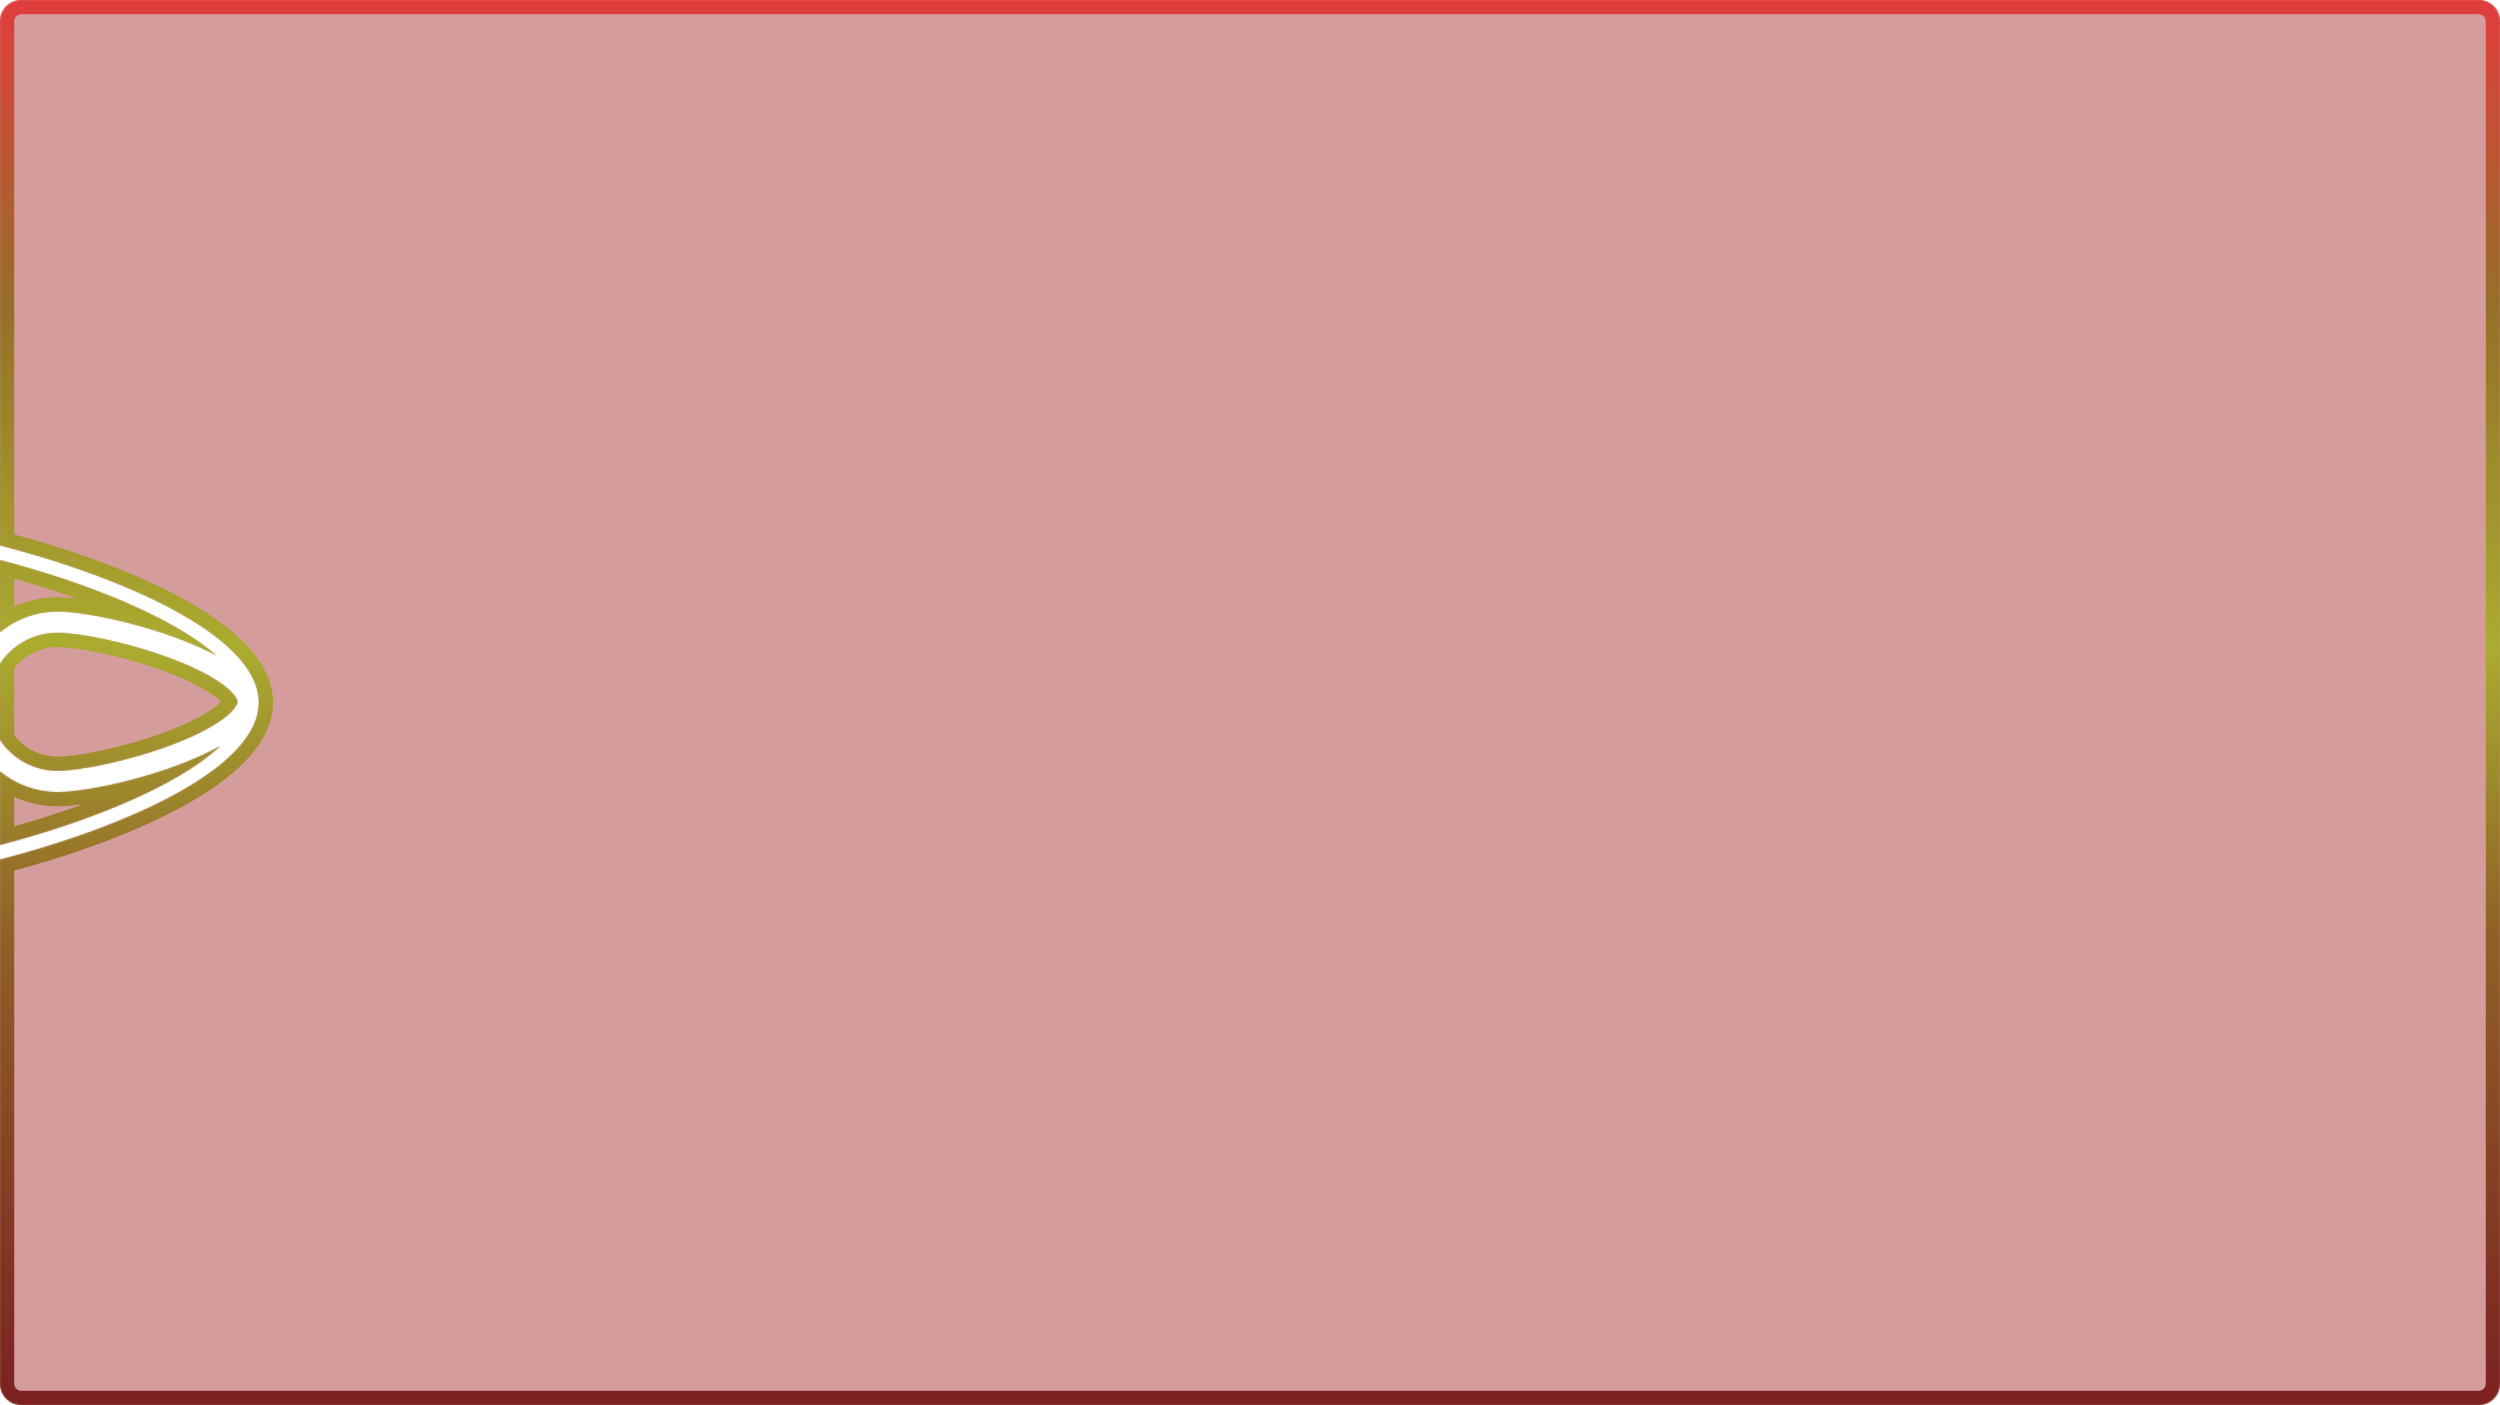 <svg width="1758" height="988" viewBox="0 0 1758 988" fill="none" xmlns="http://www.w3.org/2000/svg">
<mask id="path-1-inside-1_126_9" fill="white">
<path fill-rule="evenodd" clip-rule="evenodd" d="M0 15C0 6.716 6.716 0 15 0H1743C1751.28 0 1758 6.716 1758 15V973C1758 981.284 1751.28 988 1743 988H15C6.716 988 0 981.284 0 973V604.486C84.766 582.648 182 541.35 182 494C182 493.902 182 493.805 181.999 493.707C182 493.638 182 493.569 182 493.5C182 493.095 181.986 492.692 181.958 492.289C179.656 445.657 83.743 405.089 0 383.514V15ZM152.2 460.97C149.089 458.238 145.599 455.472 141.723 452.681C121.664 438.235 93.744 424.922 63.082 413.576C42.415 405.928 20.827 399.289 0 393.845V444.566C10.975 435.468 25.061 430 40.423 430C63.575 430 117.975 442.421 152.2 460.97ZM0 520.213V466.787C8.668 453.656 23.542 445 40.423 445C55.519 445 89.06 451.522 119.135 462.664C134.055 468.192 147.055 474.477 156.031 480.95C165.824 488.011 167 492.447 167 493.5C167 494.553 165.824 498.989 156.031 506.05C147.055 512.523 134.055 518.808 119.135 524.336C89.06 535.478 55.519 542 40.423 542C23.542 542 8.668 533.344 0 520.213ZM0 542.434V594.155C20.827 588.711 42.415 582.072 63.082 574.424C93.744 563.078 121.664 549.765 141.723 535.319C146.821 531.648 151.251 528.021 155.03 524.455C121.05 543.873 64.224 557 40.423 557C25.061 557 10.975 551.532 0 542.434Z"/>
</mask>
<path fill-rule="evenodd" clip-rule="evenodd" d="M0 15C0 6.716 6.716 0 15 0H1743C1751.28 0 1758 6.716 1758 15V973C1758 981.284 1751.28 988 1743 988H15C6.716 988 0 981.284 0 973V604.486C84.766 582.648 182 541.35 182 494C182 493.902 182 493.805 181.999 493.707C182 493.638 182 493.569 182 493.5C182 493.095 181.986 492.692 181.958 492.289C179.656 445.657 83.743 405.089 0 383.514V15ZM152.2 460.97C149.089 458.238 145.599 455.472 141.723 452.681C121.664 438.235 93.744 424.922 63.082 413.576C42.415 405.928 20.827 399.289 0 393.845V444.566C10.975 435.468 25.061 430 40.423 430C63.575 430 117.975 442.421 152.2 460.97ZM0 520.213V466.787C8.668 453.656 23.542 445 40.423 445C55.519 445 89.06 451.522 119.135 462.664C134.055 468.192 147.055 474.477 156.031 480.95C165.824 488.011 167 492.447 167 493.5C167 494.553 165.824 498.989 156.031 506.05C147.055 512.523 134.055 518.808 119.135 524.336C89.06 535.478 55.519 542 40.423 542C23.542 542 8.668 533.344 0 520.213ZM0 542.434V594.155C20.827 588.711 42.415 582.072 63.082 574.424C93.744 563.078 121.664 549.765 141.723 535.319C146.821 531.648 151.251 528.021 155.03 524.455C121.05 543.873 64.224 557 40.423 557C25.061 557 10.975 551.532 0 542.434Z" fill="#930000" fill-opacity="0.39"/>
<path d="M0 604.486L-2.495 594.802L-10 596.736V604.486H0ZM181.999 493.707L171.999 493.588L171.998 493.69L171.999 493.792L181.999 493.707ZM181.958 492.289L171.97 492.782L171.975 492.884L171.982 492.985L181.958 492.289ZM0 383.514H-10V391.264L-2.495 393.198L0 383.514ZM152.2 460.97L147.435 469.762L158.799 453.457L152.2 460.97ZM141.723 452.681L147.567 444.566L147.567 444.566L141.723 452.681ZM63.082 413.576L59.612 422.954L59.612 422.954L63.082 413.576ZM0 393.845L2.529 384.17L-10 380.895V393.845H0ZM0 444.566H-10V465.846L6.382 452.265L0 444.566ZM0 466.787L-8.346 461.278L-10 463.784V466.787H0ZM0 520.213H-10V523.216L-8.346 525.722L0 520.213ZM119.135 462.664L122.61 453.287L122.609 453.287L119.135 462.664ZM156.031 480.95L150.183 489.061L150.183 489.061L156.031 480.95ZM156.031 506.05L150.183 497.939L150.183 497.939L156.031 506.05ZM119.135 524.336L122.609 533.713L122.61 533.713L119.135 524.336ZM0 542.434L6.382 534.735L-10 521.154L-10 542.434H0ZM0 594.155H-10V607.105L2.529 603.83L0 594.155ZM63.082 574.424L66.553 583.803L66.553 583.803L63.082 574.424ZM141.723 535.319L135.879 527.205L135.879 527.205L141.723 535.319ZM155.03 524.455L161.893 531.728L150.068 515.773L155.03 524.455ZM15 -10C1.193 -10 -10 1.193 -10 15H10C10 12.239 12.239 10 15 10V-10ZM1743 -10H15V10H1743V-10ZM1768 15C1768 1.193 1756.81 -10 1743 -10V10C1745.76 10 1748 12.239 1748 15H1768ZM1768 973V15H1748V973H1768ZM1743 998C1756.81 998 1768 986.807 1768 973H1748C1748 975.761 1745.76 978 1743 978V998ZM15 998H1743V978H15V998ZM-10 973C-10 986.807 1.193 998 15 998V978C12.239 978 10 975.761 10 973H-10ZM-10 604.486V973H10V604.486H-10ZM172 494C172 502.253 167.763 511.356 158.27 521.242C148.819 531.083 134.996 540.792 118.011 550.024C84.092 568.462 39.45 583.996 -2.495 594.802L2.495 614.17C45.316 603.138 91.674 587.104 127.563 567.596C145.483 557.855 161.266 546.996 172.695 535.095C184.082 523.237 192 509.422 192 494H172ZM171.999 493.792C172 493.861 172 493.931 172 494H192C192 493.874 191.999 493.748 191.998 493.623L171.999 493.792ZM191.998 493.827C191.999 493.718 192 493.609 192 493.5H172C172 493.529 172 493.559 171.999 493.588L191.998 493.827ZM192 493.5C192 492.862 191.978 492.226 191.934 491.594L171.982 492.985C171.994 493.158 172 493.329 172 493.5H192ZM-2.495 393.198C38.939 403.872 83.015 419.163 116.785 437.313C133.692 446.4 147.574 455.97 157.237 465.7C166.96 475.492 171.564 484.567 171.97 492.782L191.946 491.796C191.2 476.696 182.952 463.212 171.428 451.607C159.843 439.942 144.081 429.278 126.254 419.697C90.557 400.511 44.805 384.731 2.495 373.83L-2.495 393.198ZM-10 15V383.514H10V15H-10ZM158.799 453.457C155.418 450.487 151.672 447.523 147.567 444.566L135.879 460.795C139.526 463.422 142.76 465.988 145.601 468.484L158.799 453.457ZM147.567 444.566C126.468 429.372 97.606 415.689 66.553 404.197L59.612 422.954C89.883 434.156 116.86 447.099 135.879 460.795L147.567 444.566ZM66.553 404.197C45.539 396.422 23.633 389.687 2.529 384.17L-2.529 403.52C18.021 408.892 39.292 415.435 59.612 422.954L66.553 404.197ZM-10 393.845V444.566H10V393.845H-10ZM40.423 420C22.644 420 6.319 426.338 -6.382 436.868L6.382 452.265C15.63 444.598 27.478 440 40.423 440V420ZM156.965 452.179C138.888 442.381 115.892 434.391 94.686 428.854C73.597 423.347 53.252 420 40.423 420V440C50.746 440 69.178 442.864 89.633 448.205C109.971 453.515 131.287 461.01 147.435 469.762L156.965 452.179ZM-10 466.787V520.213H10V466.787H-10ZM40.423 435C20.039 435 2.093 445.465 -8.346 461.278L8.346 472.296C15.243 461.847 27.046 455 40.423 455V435ZM122.609 453.287C91.907 441.912 57.131 435 40.423 435V455C53.908 455 86.213 461.131 115.661 472.041L122.609 453.287ZM161.88 472.839C151.863 465.616 137.92 458.96 122.61 453.287L115.661 472.041C130.19 477.424 142.246 483.339 150.183 489.061L161.88 472.839ZM177 493.5C177 490.106 175.502 486.71 173.323 483.662C171.002 480.416 167.385 476.808 161.88 472.839L150.183 489.061C154.471 492.153 156.338 494.293 157.053 495.294C157.404 495.784 157.429 495.932 157.348 495.724C157.307 495.619 157 494.832 157 493.5H177ZM161.88 514.161C167.385 510.192 171.002 506.584 173.323 503.338C175.502 500.29 177 496.894 177 493.5H157C157 492.168 157.307 491.381 157.348 491.276C157.429 491.068 157.404 491.216 157.053 491.706C156.338 492.707 154.471 494.847 150.183 497.939L161.88 514.161ZM122.61 533.713C137.92 528.04 151.863 521.384 161.88 514.161L150.183 497.939C142.246 503.661 130.19 509.576 115.661 514.959L122.61 533.713ZM40.423 552C57.131 552 91.907 545.088 122.609 533.713L115.661 514.959C86.213 525.869 53.908 532 40.423 532V552ZM-8.346 525.722C2.093 541.535 20.039 552 40.423 552V532C27.046 532 15.243 525.153 8.346 514.704L-8.346 525.722ZM-10 542.434V594.155H10V542.434H-10ZM2.529 603.83C23.633 598.313 45.539 591.578 66.553 583.803L59.612 565.046C39.292 572.565 18.021 579.108 -2.529 584.48L2.529 603.83ZM66.553 583.803C97.606 572.311 126.468 558.628 147.567 543.434L135.879 527.205C116.86 540.901 89.883 553.844 59.612 565.046L66.553 583.803ZM147.567 543.434C152.964 539.547 157.744 535.643 161.893 531.728L148.166 517.182C144.757 520.399 140.679 523.748 135.879 527.205L147.567 543.434ZM40.423 567C53.6 567 74.729 563.468 96.484 557.672C118.34 551.85 141.957 543.443 159.991 533.138L150.068 515.773C134.123 524.885 112.337 532.751 91.335 538.346C70.231 543.969 51.047 547 40.423 547V567ZM-6.382 550.132C6.319 560.662 22.644 567 40.423 567V547C27.478 547 15.63 542.402 6.382 534.735L-6.382 550.132Z" fill="url(#paint0_linear_126_9)" mask="url(#path-1-inside-1_126_9)"/>
<defs>
<linearGradient id="paint0_linear_126_9" x1="879" y1="0" x2="879" y2="988" gradientUnits="userSpaceOnUse">
<stop stop-color="#E13D3D"/>
<stop offset="0.22" stop-color="#967029"/>
<stop offset="0.46" stop-color="#AAAC2F"/>
<stop offset="0.667" stop-color="#906027"/>
<stop offset="1" stop-color="#7B2121"/>
</linearGradient>
</defs>
</svg>
